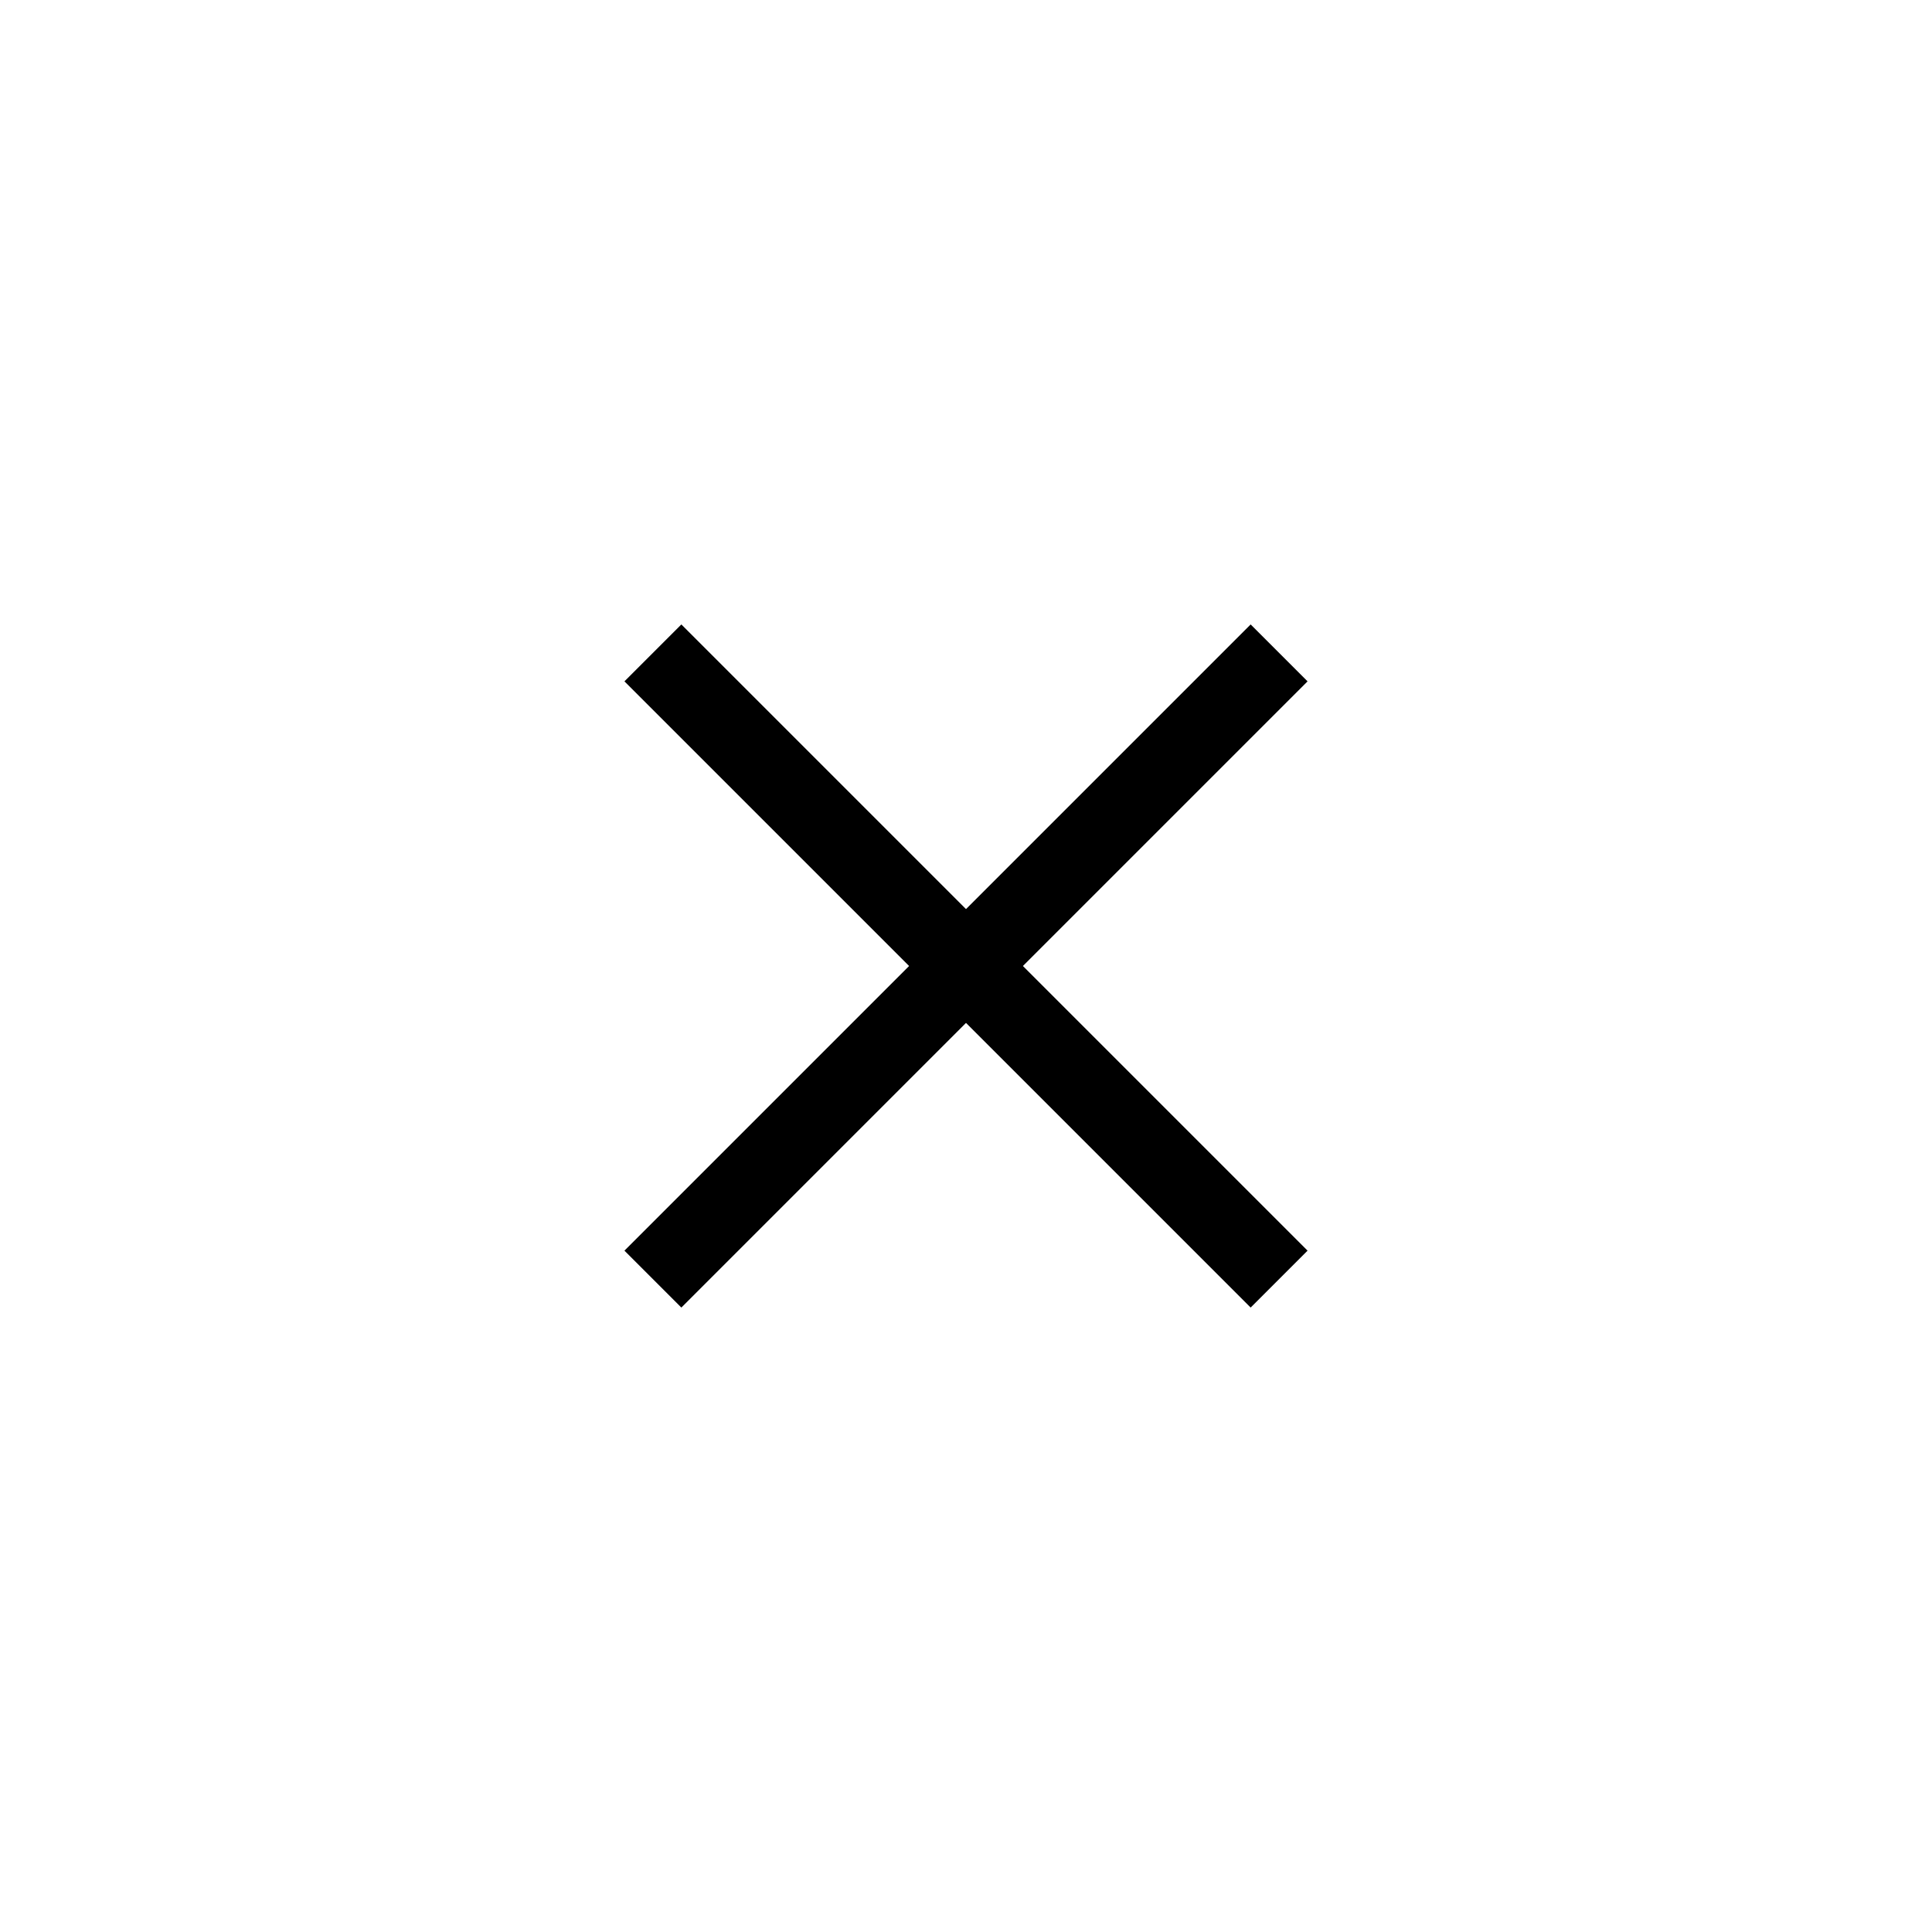 <svg xmlns="http://www.w3.org/2000/svg" viewBox="0 0 24 24">
  <polygon points="16.243 8.464 15.536 7.757 12 11.293 8.464 7.757 7.757 8.464 11.293 12 7.757 15.536 8.464 16.243 12 12.707 15.536 16.243 16.243 15.536 12.707 12 16.243 8.464" stroke="transparent"/>
</svg>
